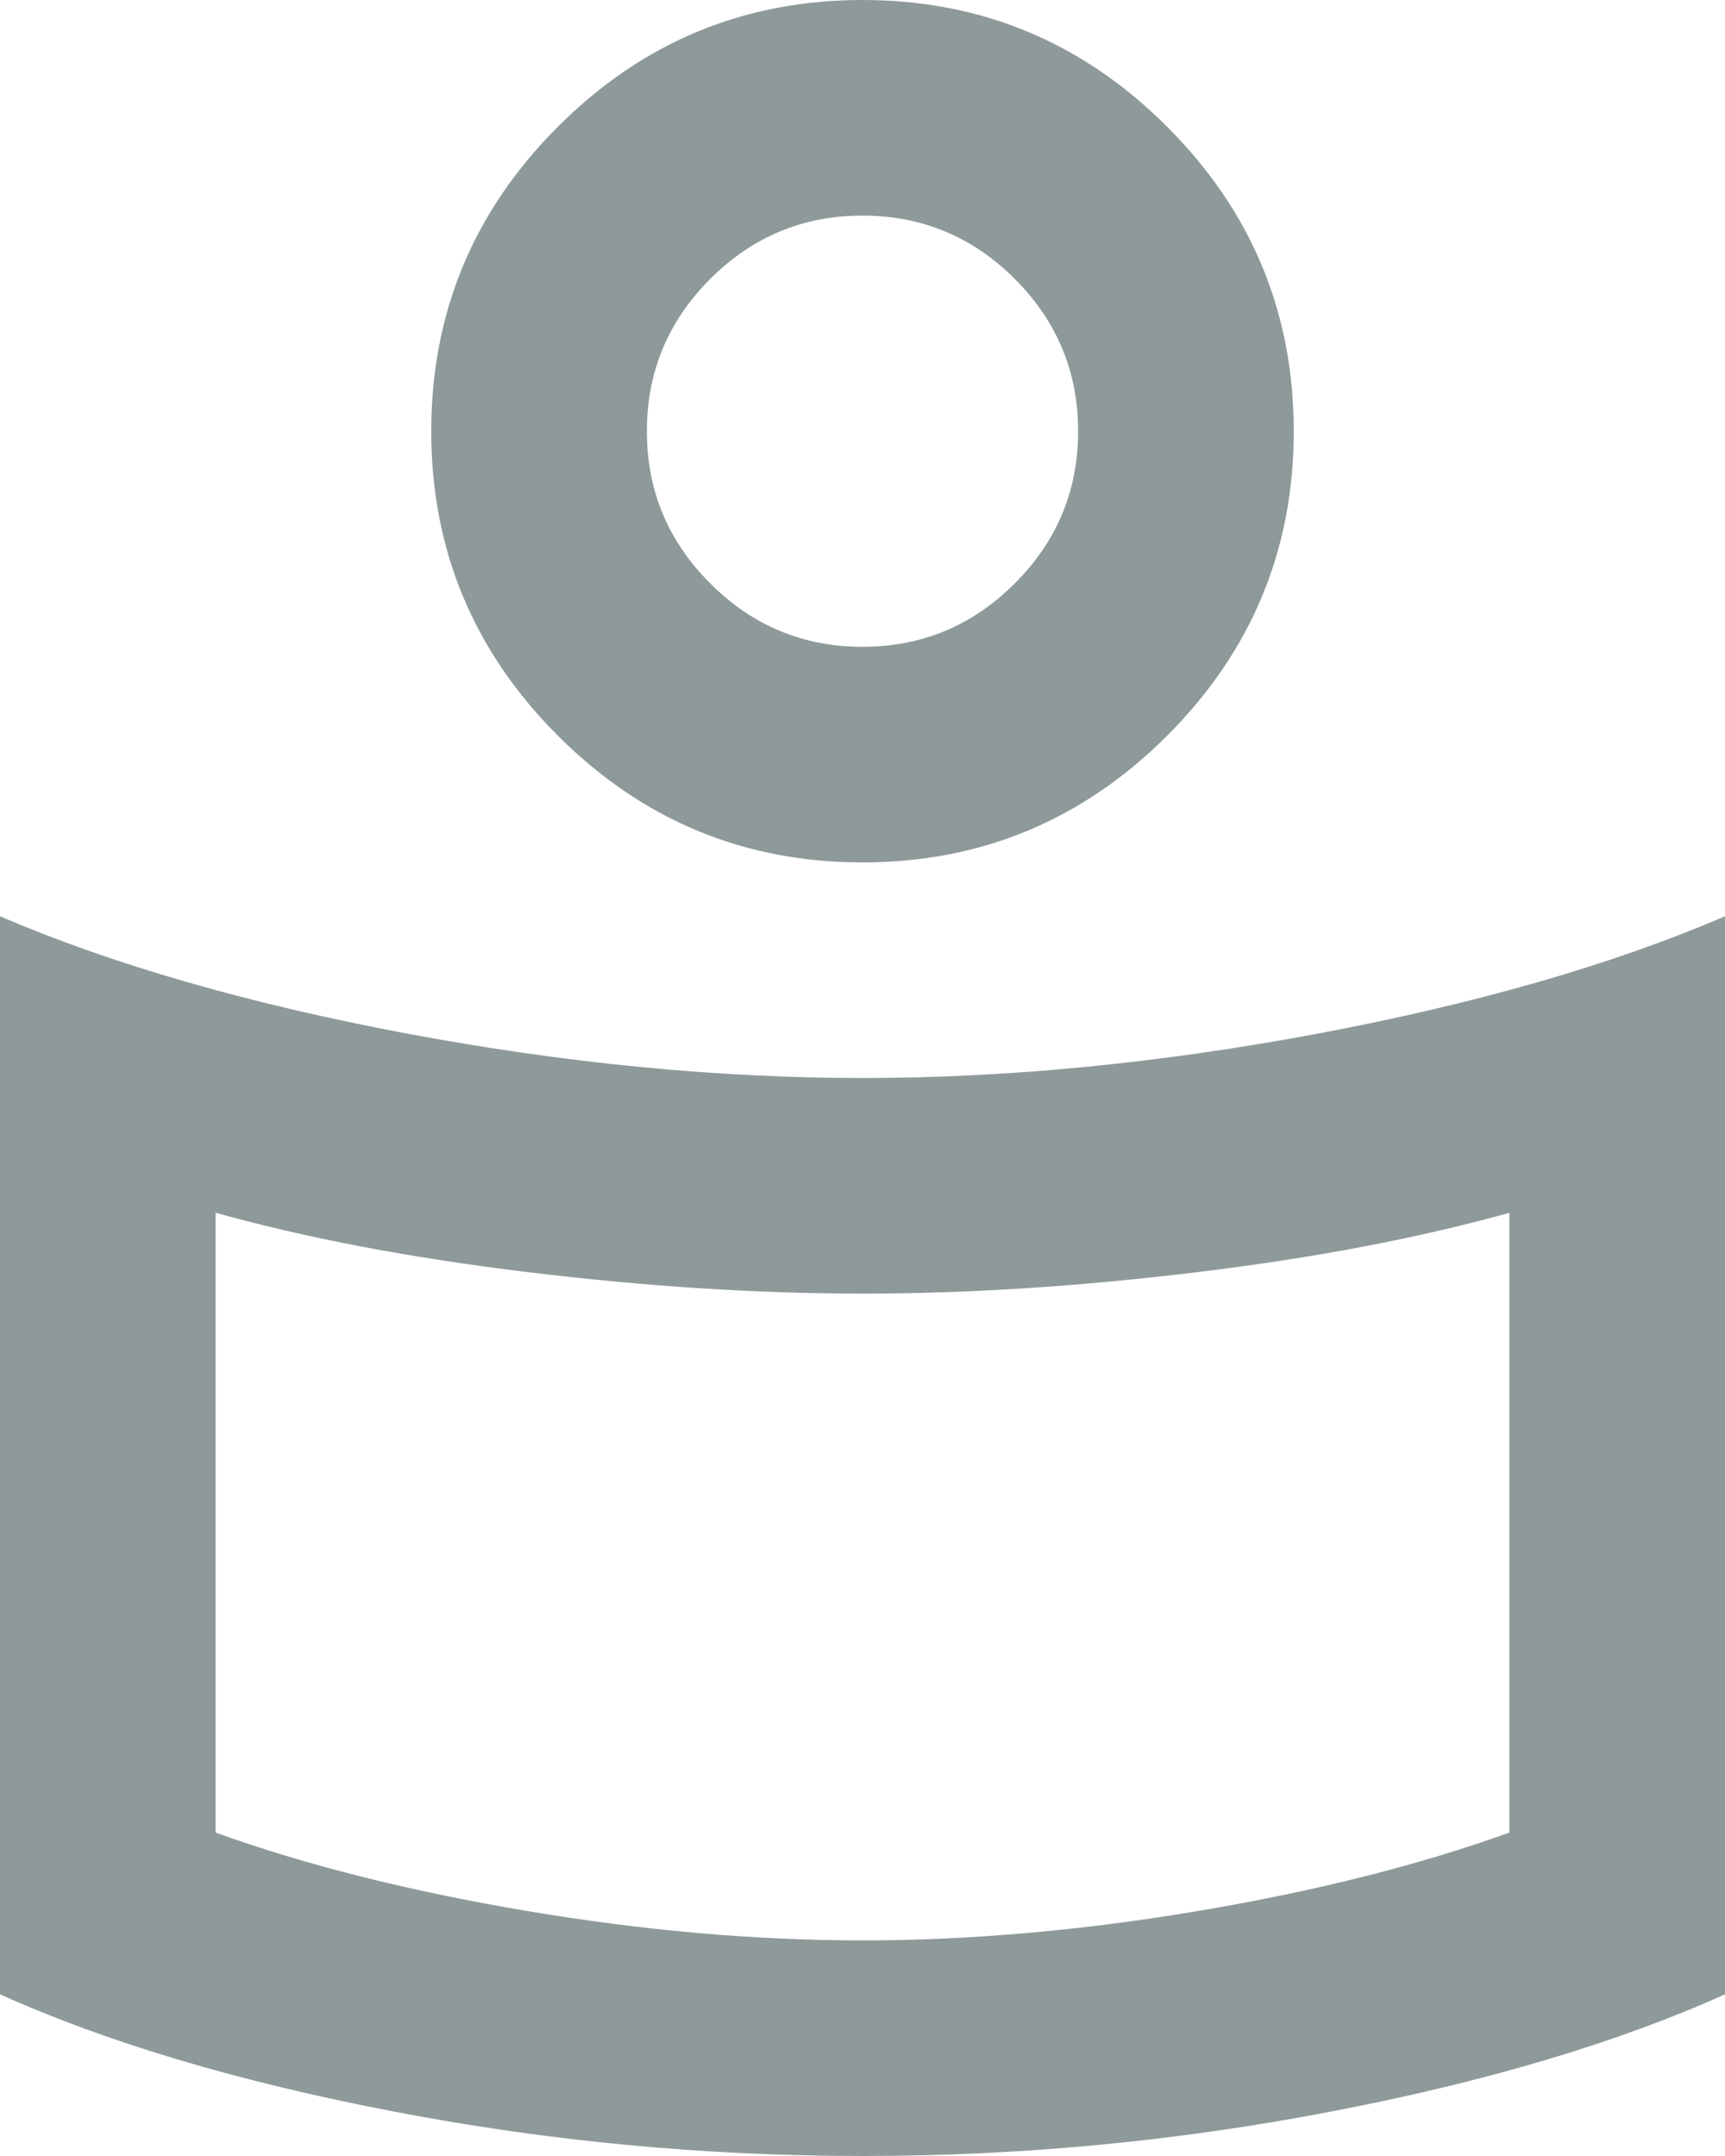 <svg width="16" height="20" viewBox="0 0 16 20" fill="none" xmlns="http://www.w3.org/2000/svg">
<path d="M8 10C9.35 10 10.758 9.863 12.225 9.588C13.692 9.312 14.95 8.95 16 8.5V18.5C15 18.95 13.783 19.312 12.35 19.587C10.917 19.863 9.467 20 8 20C6.533 20 5.083 19.863 3.65 19.587C2.217 19.312 1 18.95 0 18.5V8.5C1.05 8.95 2.308 9.312 3.775 9.588C5.242 9.863 6.65 10 8 10ZM14 17V11.25C13.167 11.483 12.204 11.667 11.113 11.8C10.021 11.933 8.983 12 8 12C7.017 12 5.979 11.933 4.888 11.8C3.796 11.667 2.833 11.483 2 11.25V17C2.833 17.3 3.792 17.542 4.875 17.725C5.958 17.908 7 18 8 18C9 18 10.042 17.908 11.125 17.725C12.208 17.542 13.167 17.3 14 17ZM8 0C9.1 0 10.042 0.392 10.825 1.175C11.608 1.958 12 2.9 12 4C12 5.1 11.608 6.042 10.825 6.825C10.042 7.608 9.1 8 8 8C6.9 8 5.958 7.608 5.175 6.825C4.392 6.042 4 5.1 4 4C4 2.9 4.392 1.958 5.175 1.175C5.958 0.392 6.9 0 8 0ZM8 6C8.55 6 9.021 5.804 9.412 5.412C9.804 5.021 10 4.55 10 4C10 3.45 9.804 2.979 9.412 2.587C9.021 2.196 8.55 2 8 2C7.45 2 6.979 2.196 6.588 2.587C6.196 2.979 6 3.45 6 4C6 4.55 6.196 5.021 6.588 5.412C6.979 5.804 7.45 6 8 6Z" fill="#8E999A"/>
</svg>
